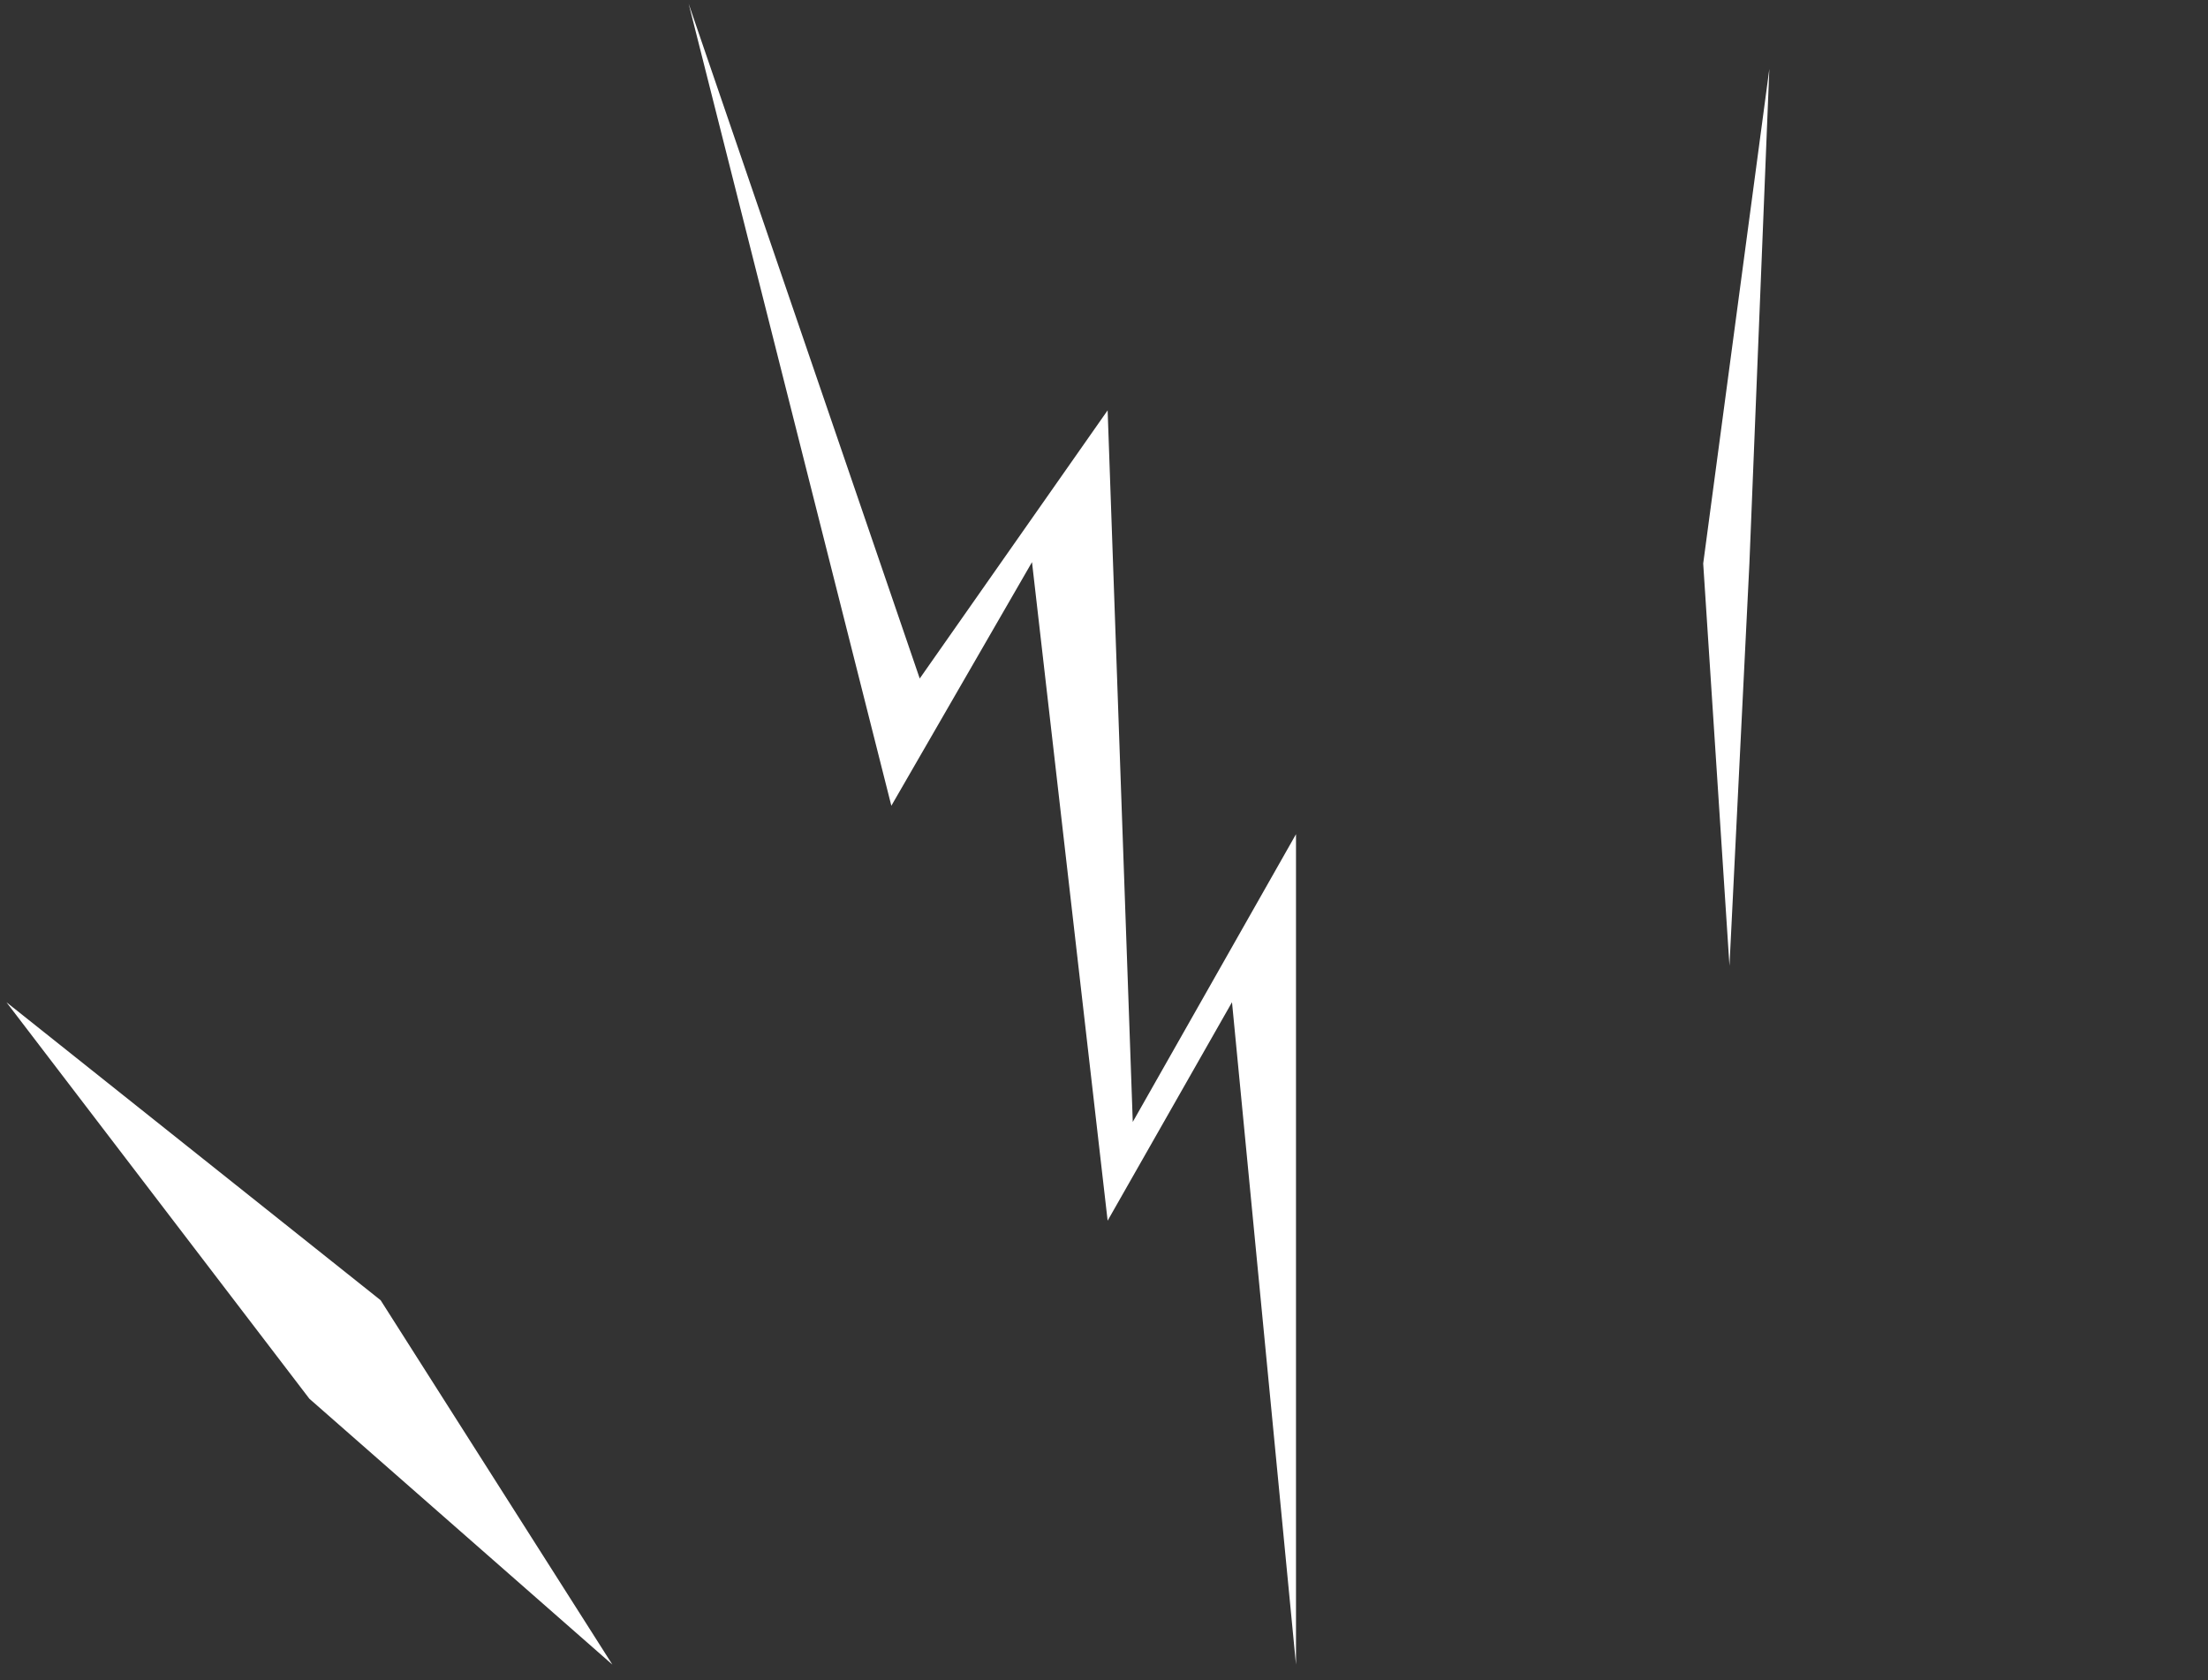 <?xml version="1.0" encoding="UTF-8"?>
<svg width="138px" height="105px" viewBox="0 0 138 105" version="1.1" xmlns="http://www.w3.org/2000/svg" xmlns:xlink="http://www.w3.org/1999/xlink">
    <rect x="0" y="0" width="138" height="105" fill="#333333" stroke="none"/>
    <title>spark</title>
    <g id="Page-1" stroke="none" stroke-width="1" fill="none" fill-rule="evenodd">
        <g id="Mobile" transform="translate(-102, -1432)" fill="#FFFFFF">
            <g id="spark" transform="translate(102.402, 1432.235)">
                <polygon id="Path-7" points="0 62.398 18.935 87.179 37.871 103.793 23.388 81.022"></polygon>
                <polygon id="Path-7-Copy" transform="translate(108.935, 32.096) rotate(45) translate(-108.935, -32.096) " points="90 11.398 108.935 36.179 127.871 52.793 110.977 34.137"></polygon>
                <polygon id="Path-8" points="42.64 0 55.307 50.12 64.098 34.896 68.825 76.05 76.598 62.398 80.598 103.793 80.598 51.897 70.396 69.879 68.825 25.409 57.081 42.168"></polygon>
            </g>
        </g>
    </g>
</svg>